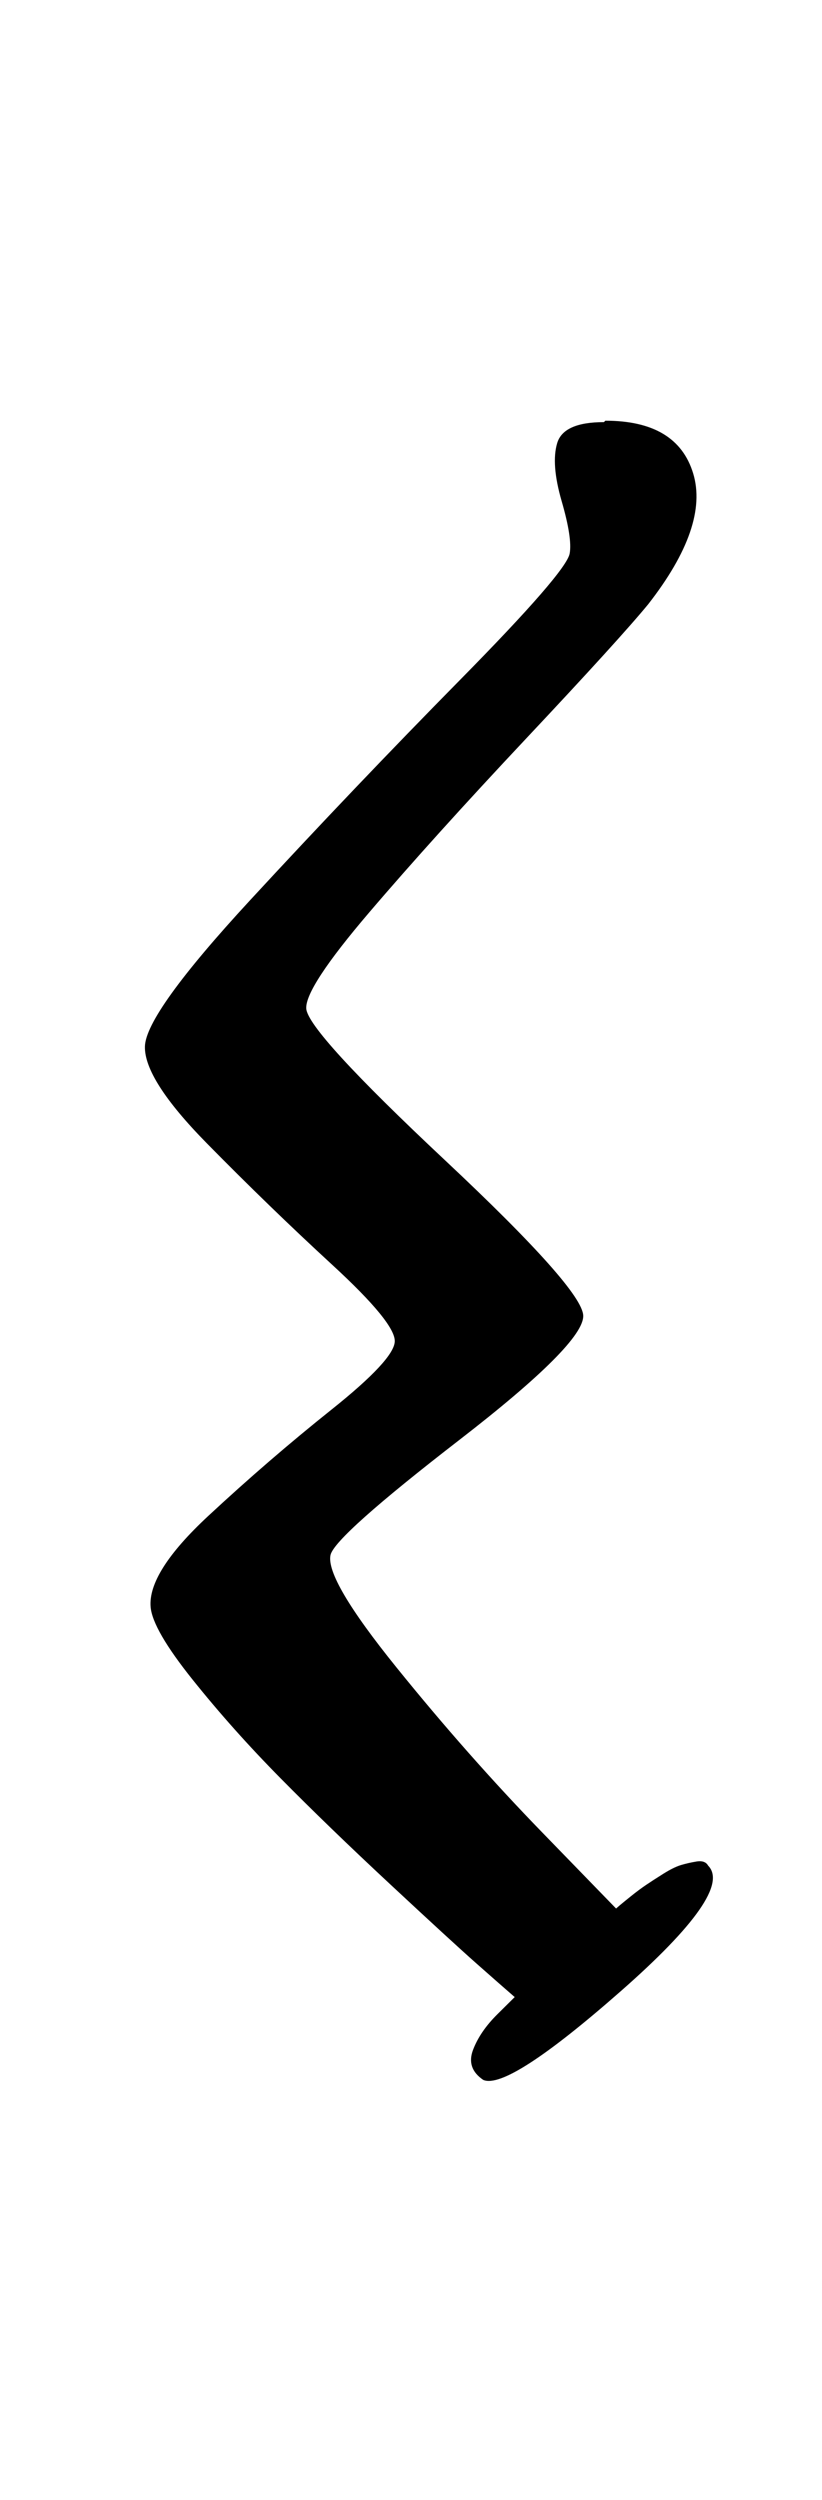 <?xml version="1.0" standalone="no"?>
<!DOCTYPE svg PUBLIC "-//W3C//DTD SVG 1.1//EN" "http://www.w3.org/Graphics/SVG/1.1/DTD/svg11.dtd" >
<svg xmlns="http://www.w3.org/2000/svg" xmlns:xlink="http://www.w3.org/1999/xlink" version="1.1" viewBox="-10 0 329 1000">
  <g transform="matrix(1 0 0 -1 0 800)">
   <path fill="currentColor"
d="M232.29 631.714q28.73 0 35.143 -21.071q6.413 -21.071 -18 -52.356q-11.394 -13.863 -48.746 -53.6q-37.352 -39.736 -62.983 -69.754q-25.633 -30.019 -25.127 -38.361q0.553 -9.131 55.558 -60.706q55.005 -51.576 55.299 -62.151
q0.31 -11.138 -49.54 -49.671q-49.851 -38.533 -51.602 -46.043q-2.159 -9.65 26.413 -45.008q28.571 -35.357 58.222 -65.889l29.651 -30.532q0.598 0.531 1.606 1.385q1.01 0.853 4.251 3.463t6.04 4.509
q2.799 1.897 6.975 4.518t7.055 3.494q2.878 0.873 6.279 1.434q3.401 0.562 4.65 -1.659q10.268 -10.464 -34.943 -50.182q-45.21 -39.717 -55.057 -35.532q-6.899 4.656 -4.105 12.021q2.794 7.365 9.735 14.244
l6.942 6.878q-5.806 5.03 -15.457 13.565q-9.651 8.535 -34.435 31.608t-43.874 42.407q-19.092 19.335 -35.12 39.357q-16.029 20.021 -16.829 29.061q-1.229 13.888 23.034 36.432t49.36 42.566q25.097 20.021 25.32 27.288
q0.228 7.399 -24.947 30.554q-25.174 23.154 -50.297 48.702q-25.122 25.547 -24.756 38.744q0.368 13.281 42.069 58.445q41.7 45.164 84.147 88.252q42.446 43.088 43.784 50.445q1.105 6.083 -3.202 20.949
q-4.308 14.866 -1.788 23.244q2.521 8.378 18.704 8.378z" />
  </g>

</svg>
